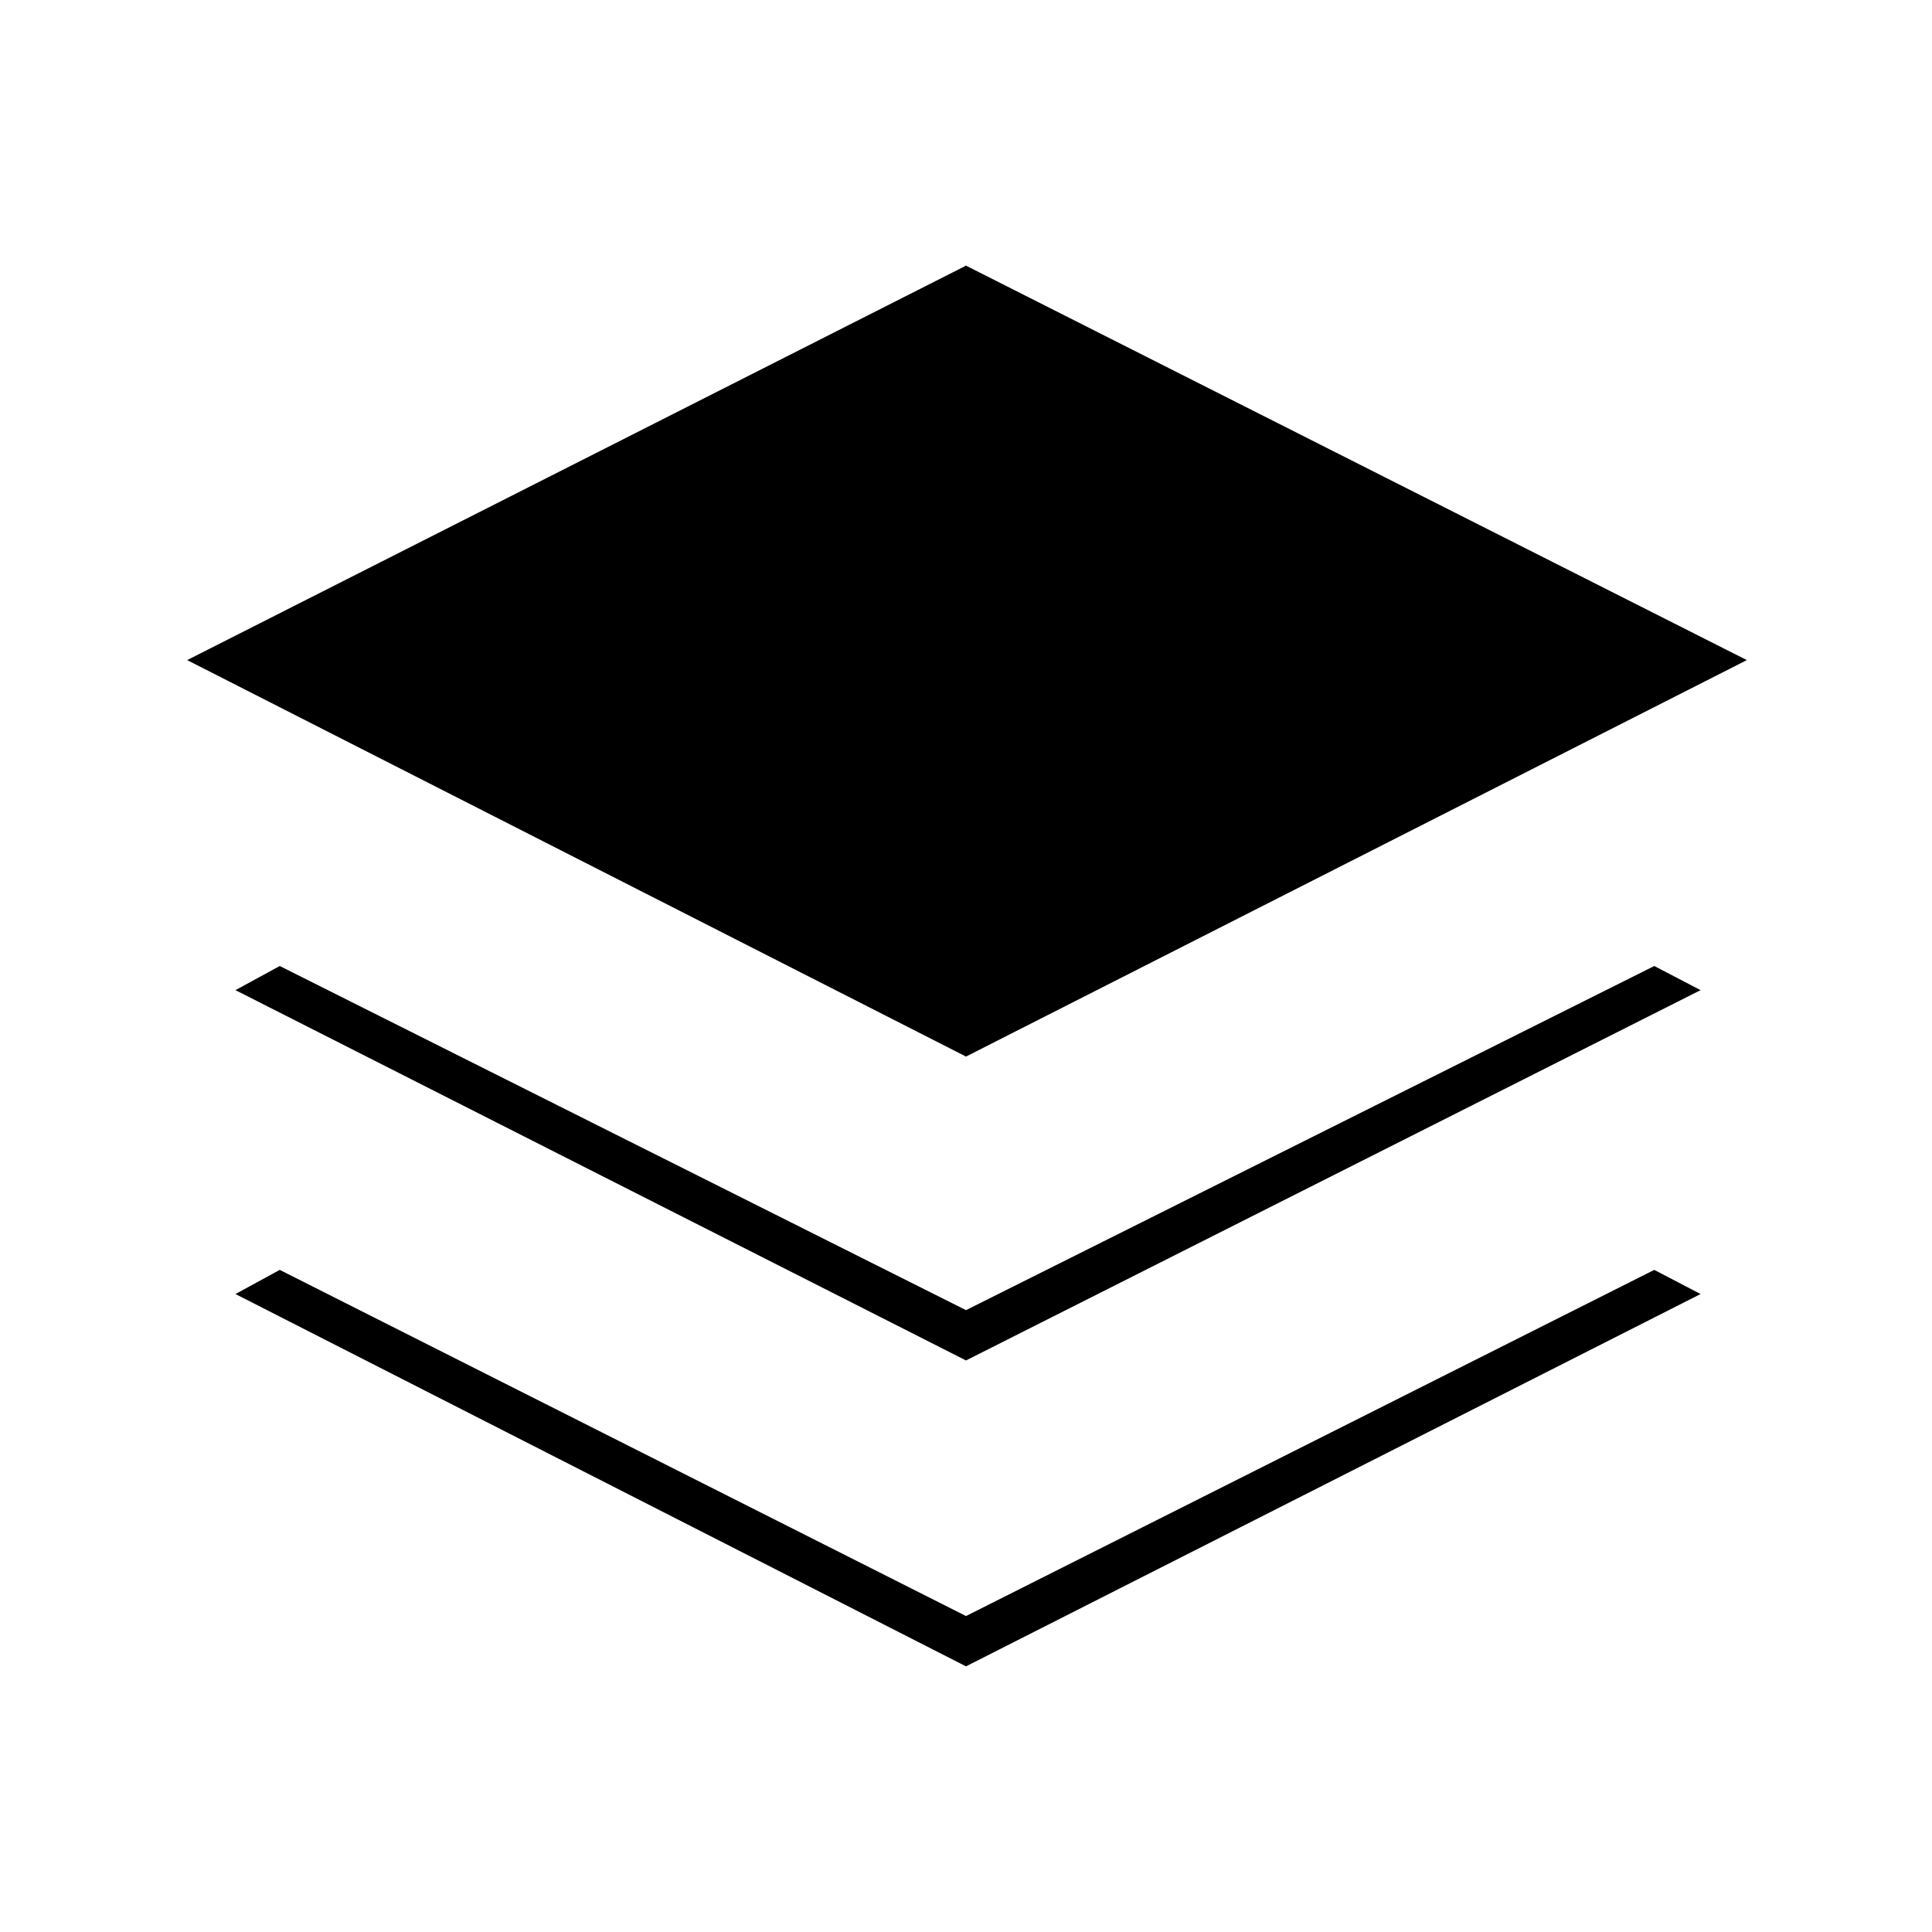 <svg xmlns="http://www.w3.org/2000/svg" height="48" viewBox="0 -960 960 960" width="48"><path d="M480-435 93-632l387-196 388 196-388 197Zm0 151L117-468l22-12 341 171 342-171 23 12-365 184Zm0 152L117-317l22-12 341 172 342-172 23 12-365 185Z"/></svg>